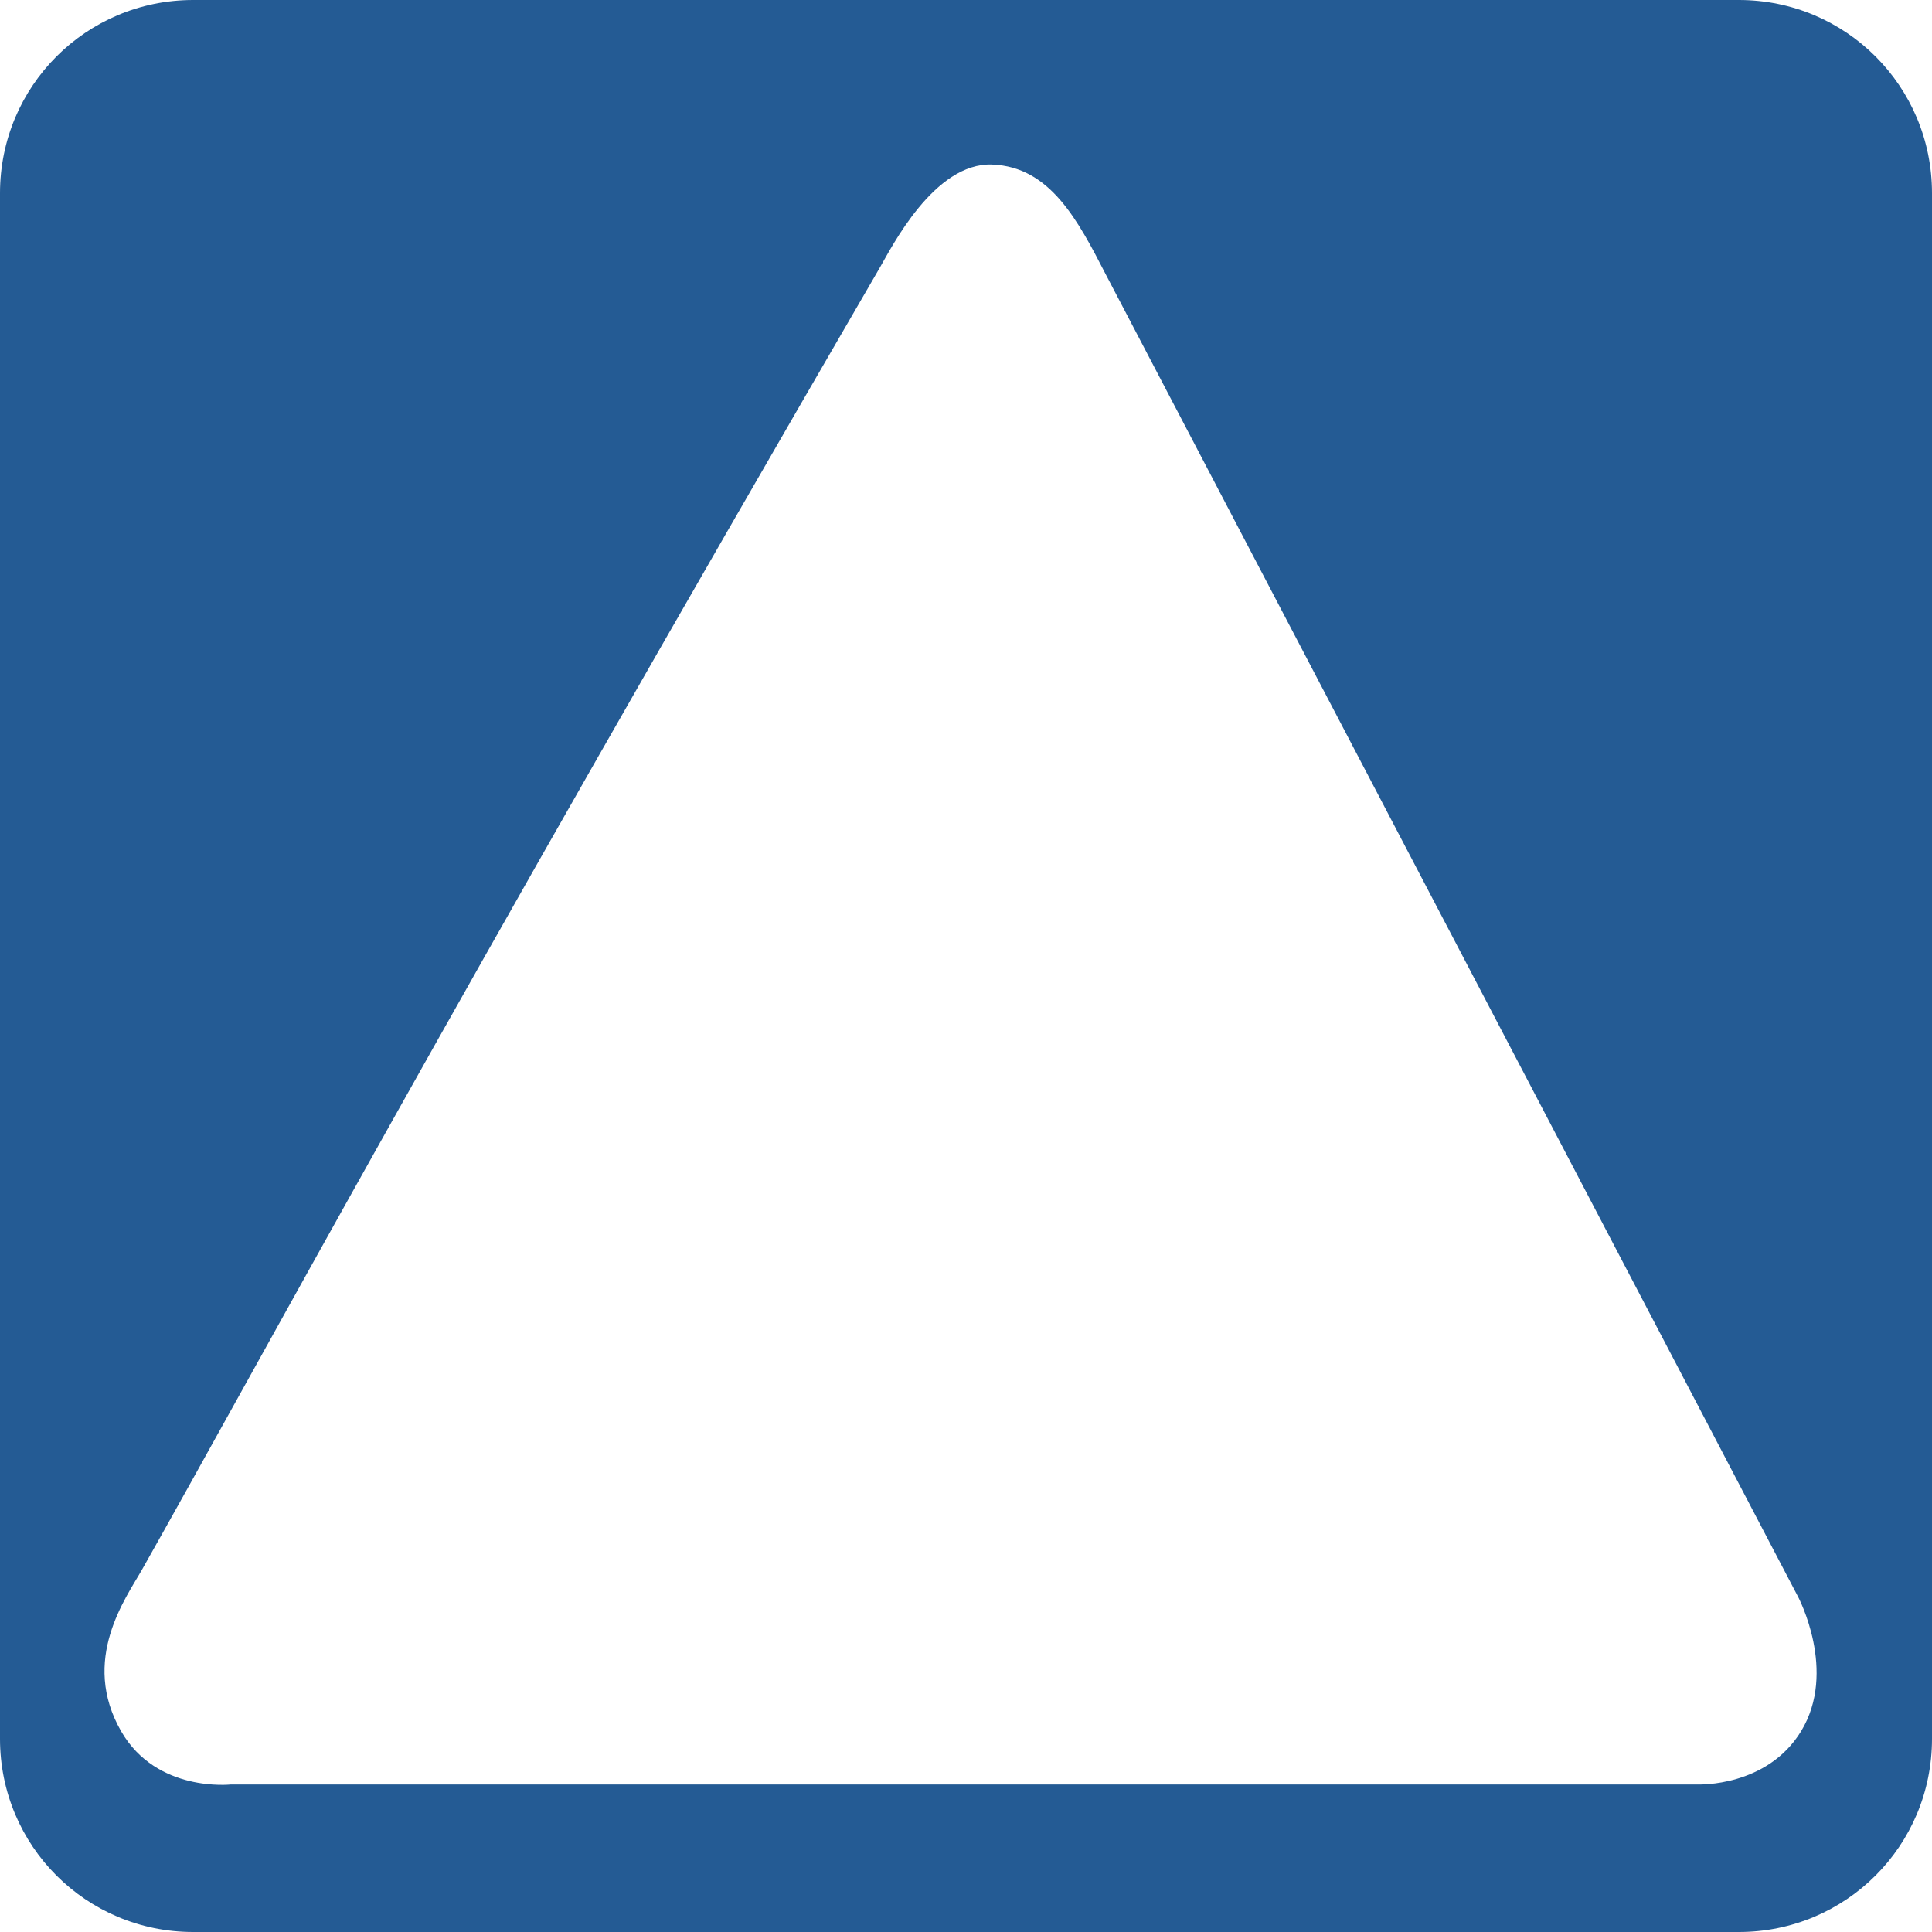 <?xml version="1.0" encoding="UTF-8" standalone="no"?>
<!-- Created with Inkscape (http://www.inkscape.org/) -->

<svg
   xmlns:dc="http://purl.org/dc/elements/1.1/"
   xmlns:cc="http://creativecommons.org/ns#"
   xmlns:rdf="http://www.w3.org/1999/02/22-rdf-syntax-ns#"
   xmlns:svg="http://www.w3.org/2000/svg"
   xmlns="http://www.w3.org/2000/svg"
   version="1.1"
   width="50"
   height="50"
   id="svg2">
  <defs
     id="defs4" />
  <g
     transform="translate(0,-1002.362)"
     id="layer1">
    <path
       d="m 5,1002.362 40,0 c 2.77,0 5,2.23 5,5 l 0,40 c 0,2.77 -2.23,5 -5,5 l -40,0 c -2.77,0 -5,-2.23 -5,-5 l 0,-40 c 0,-2.77 2.23,-5 5,-5 z m 20.681,4.258 c -1.504,-0.057 -2.607,2.145 -2.913,2.671 -11.321,19.494 -16.12,28.433 -19.091,33.69 -0.413,0.731 -1.609,2.337 -0.539,4.191 0.918,1.59 2.838,1.372 2.838,1.372 0,0 12.516,0 18.774,0 6.399,0 19.198,0 19.198,0 0,0 1.78,0.071 2.663,-1.376 0.948,-1.553 -0.075,-3.478 -0.075,-3.478 l -17.921,-34.231 c -0.722,-1.404 -1.443,-2.781 -2.934,-2.838 z"
       id="rect3763"
       style="fill:#245b94;fill-opacity:1;stroke:none" />
  </g>
</svg>
